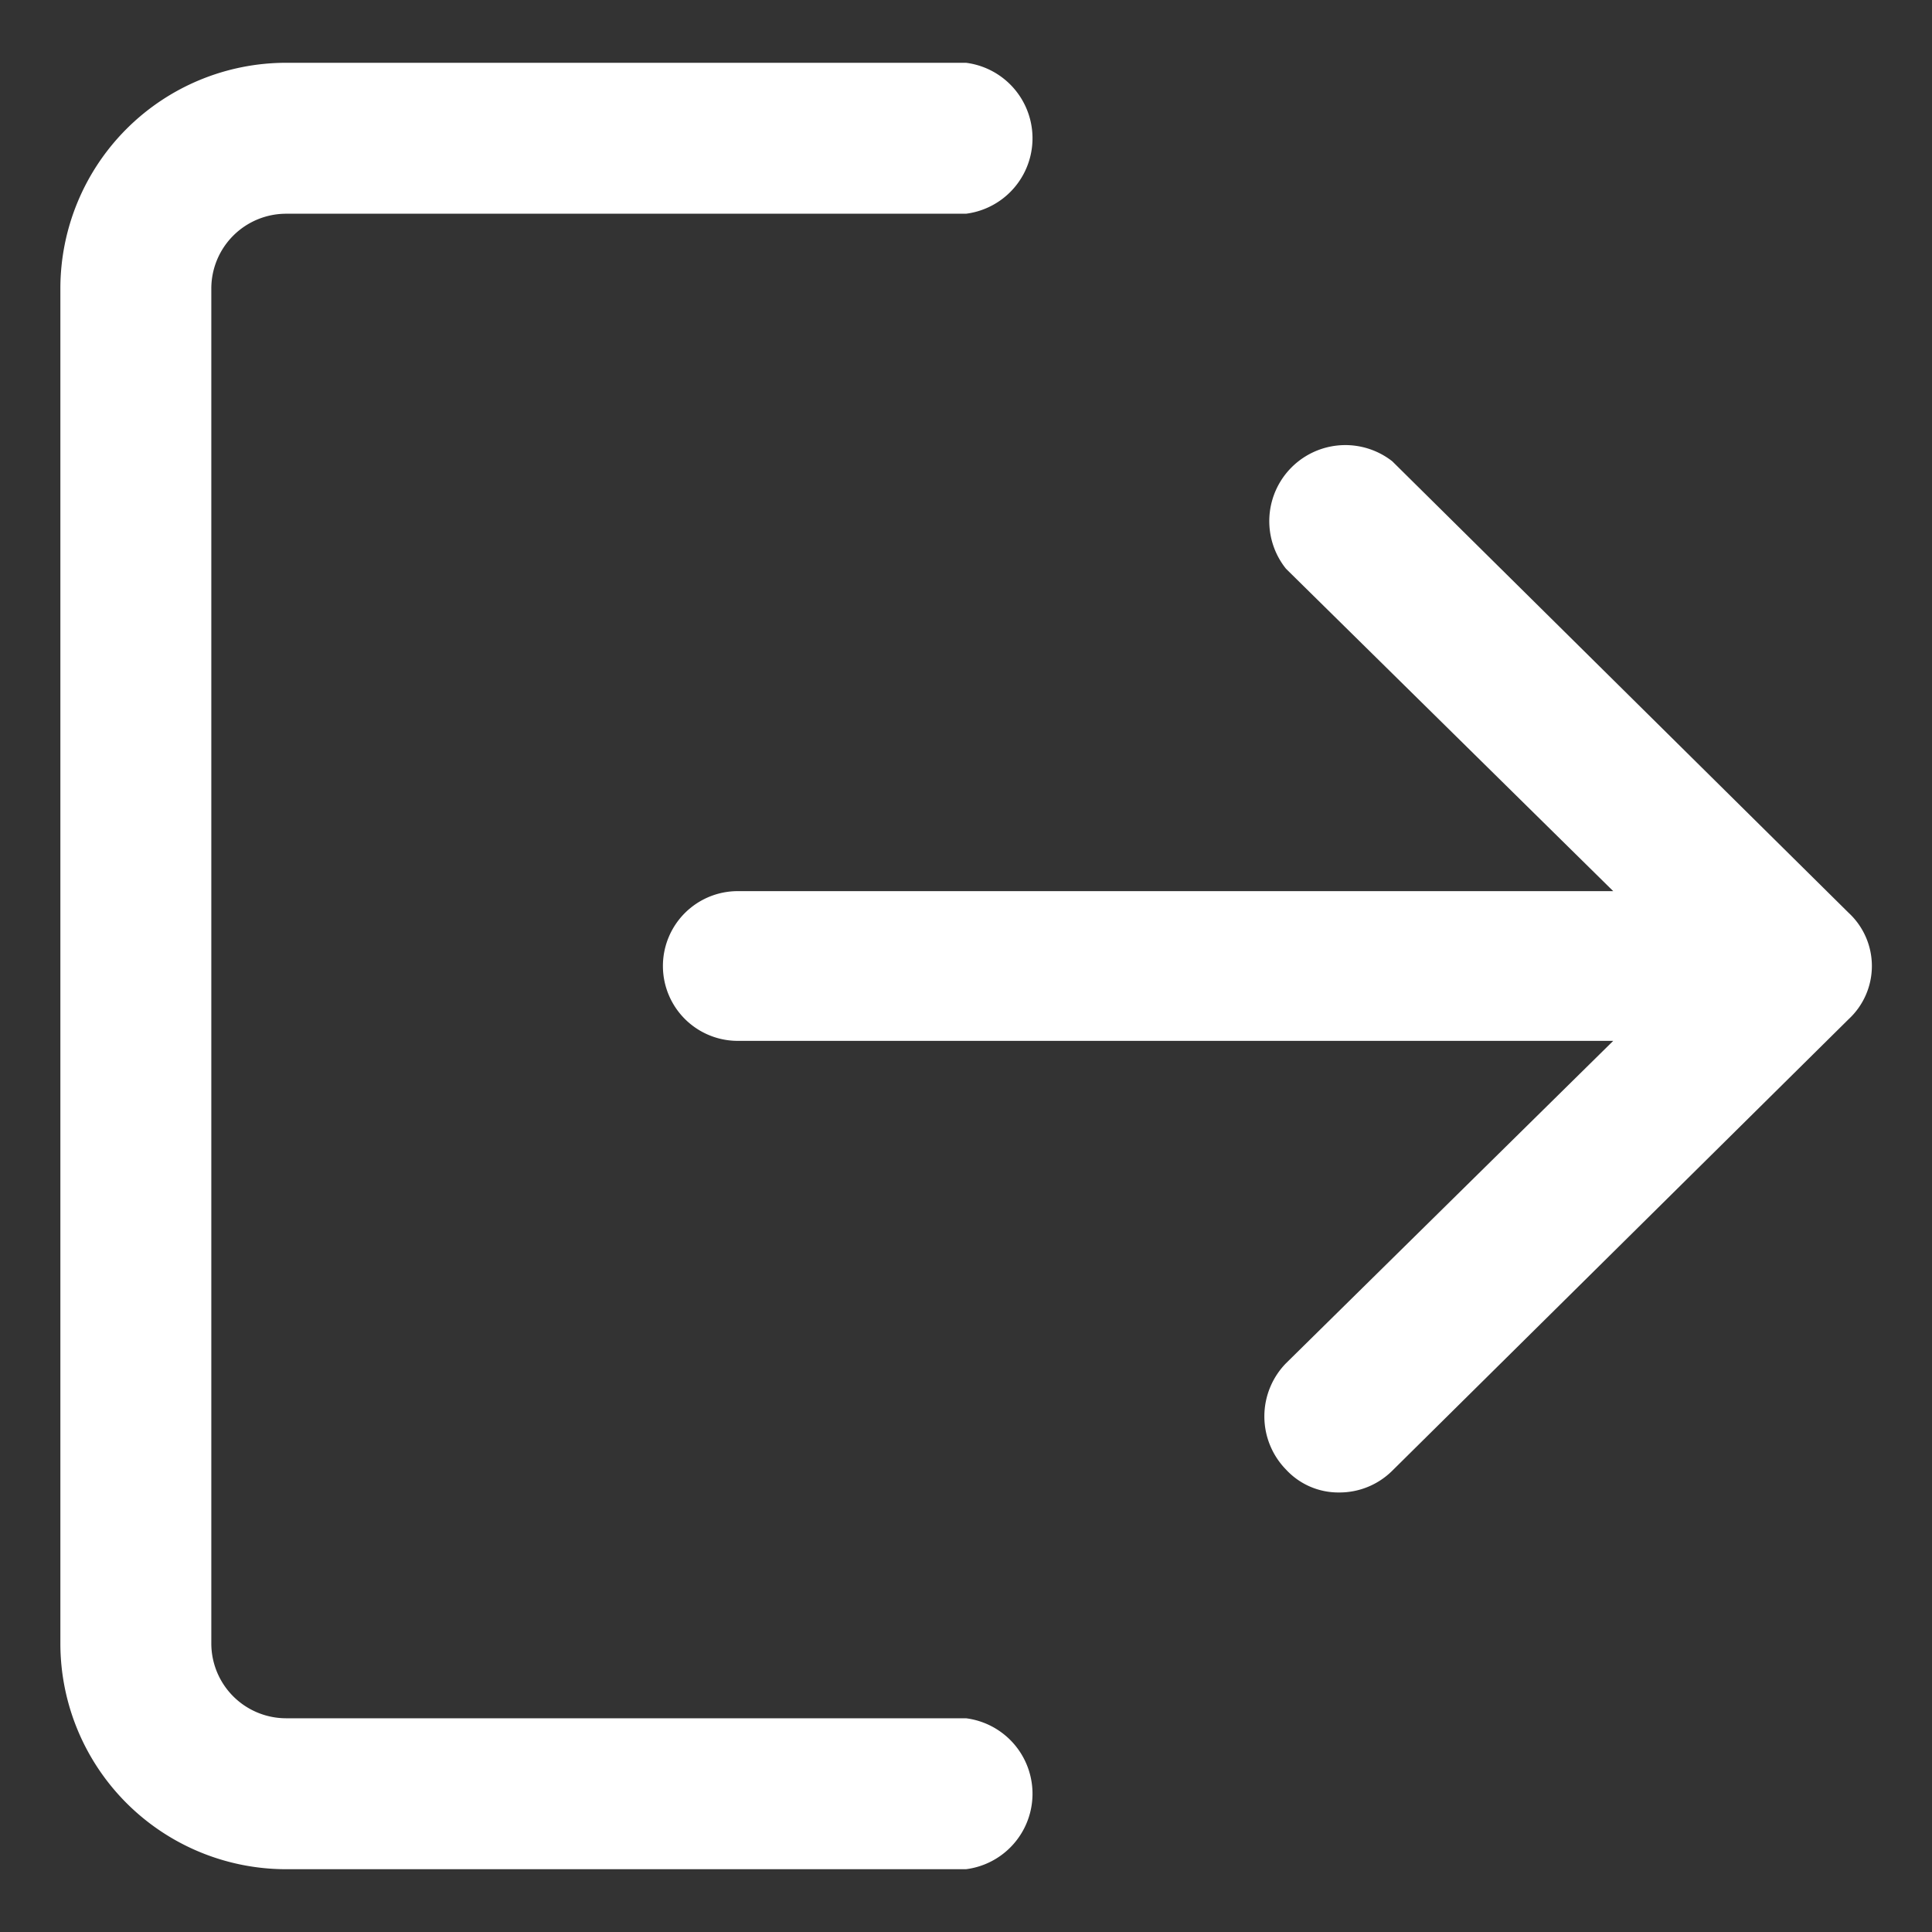 <svg xmlns="http://www.w3.org/2000/svg" viewBox="0 0 16 16"><rect x="0" y="0" width="16" height="16" fill="#333333" stroke="none"/><defs><style>.cls-1{fill:none;}.cls-2{fill:#fff;}</style></defs><title>ic_logoout</title><g id="Layer_2" data-name="Layer 2"><g id="Capa_1" data-name="Capa 1"><rect class="cls-1" width="16" height="16"/><path class="cls-2" d="M8,14.23H2.37a.62.62,0,0,1-.62-.62V2.39a.62.62,0,0,1,.62-.62H8A.63.63,0,0,0,8,.52H2.37A1.87,1.87,0,0,0,.5,2.39V13.61a1.87,1.87,0,0,0,1.87,1.87H8a.63.63,0,0,0,0-1.25Z"/><path class="cls-2" d="M15.31,7.56,11.53,3.82a.63.63,0,0,0-.88.89l2.71,2.67H6.11a.62.62,0,1,0,0,1.24h7.25l-2.71,2.67a.63.63,0,0,0,0,.88.59.59,0,0,0,.44.19.62.62,0,0,0,.44-.18l3.78-3.74a.6.6,0,0,0,0-.88Z"/></g></g></svg>